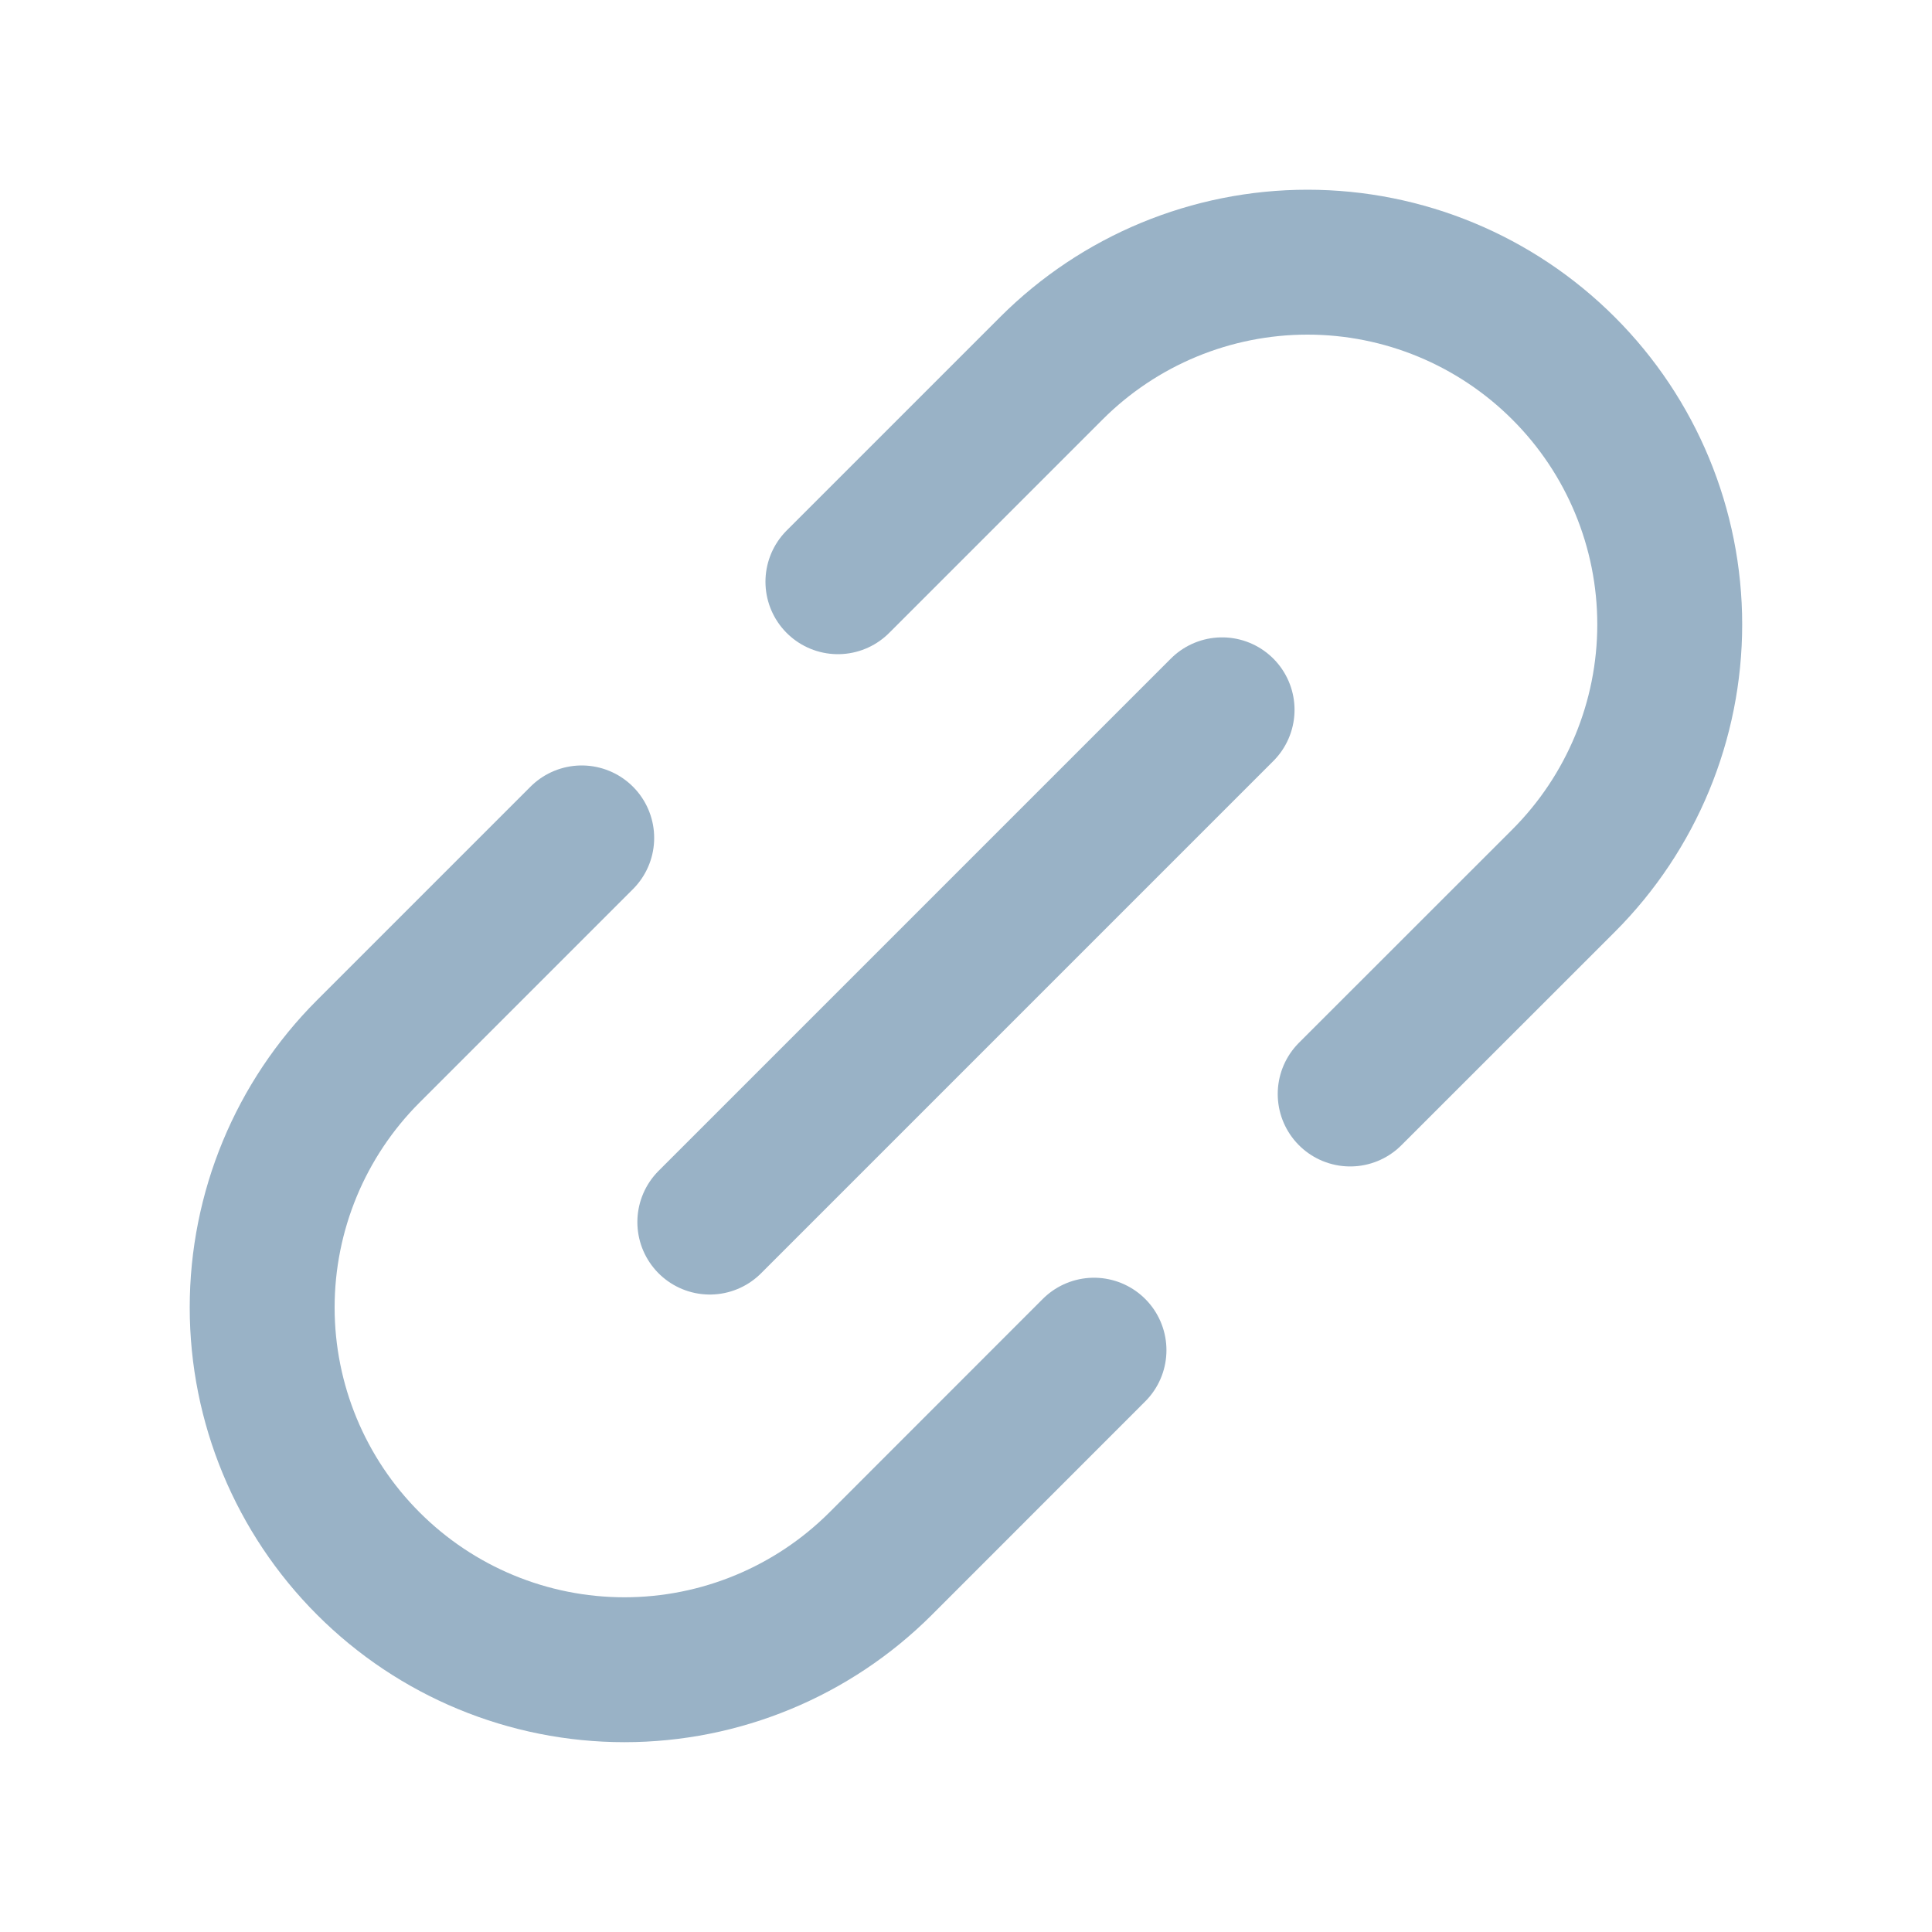 <svg width="20" height="20" viewBox="0 0 20 20" fill="none" xmlns="http://www.w3.org/2000/svg">
<path d="M7.348 12.651L12.651 7.348M11.325 13.977L9.116 16.187C8.412 16.89 7.458 17.285 6.464 17.285C5.47 17.285 4.516 16.89 3.813 16.186C3.11 15.483 2.714 14.53 2.714 13.535C2.714 12.541 3.109 11.587 3.812 10.884L6.022 8.674M13.977 11.325L16.187 9.116C16.89 8.412 17.285 7.458 17.285 6.464C17.285 5.47 16.89 4.516 16.186 3.813C15.483 3.11 14.53 2.714 13.535 2.714C12.541 2.714 11.587 3.109 10.884 3.812L8.674 6.022" stroke="#99B2C6" stroke-width="1.5" stroke-linecap="round" stroke-linejoin="round"/>
</svg>
